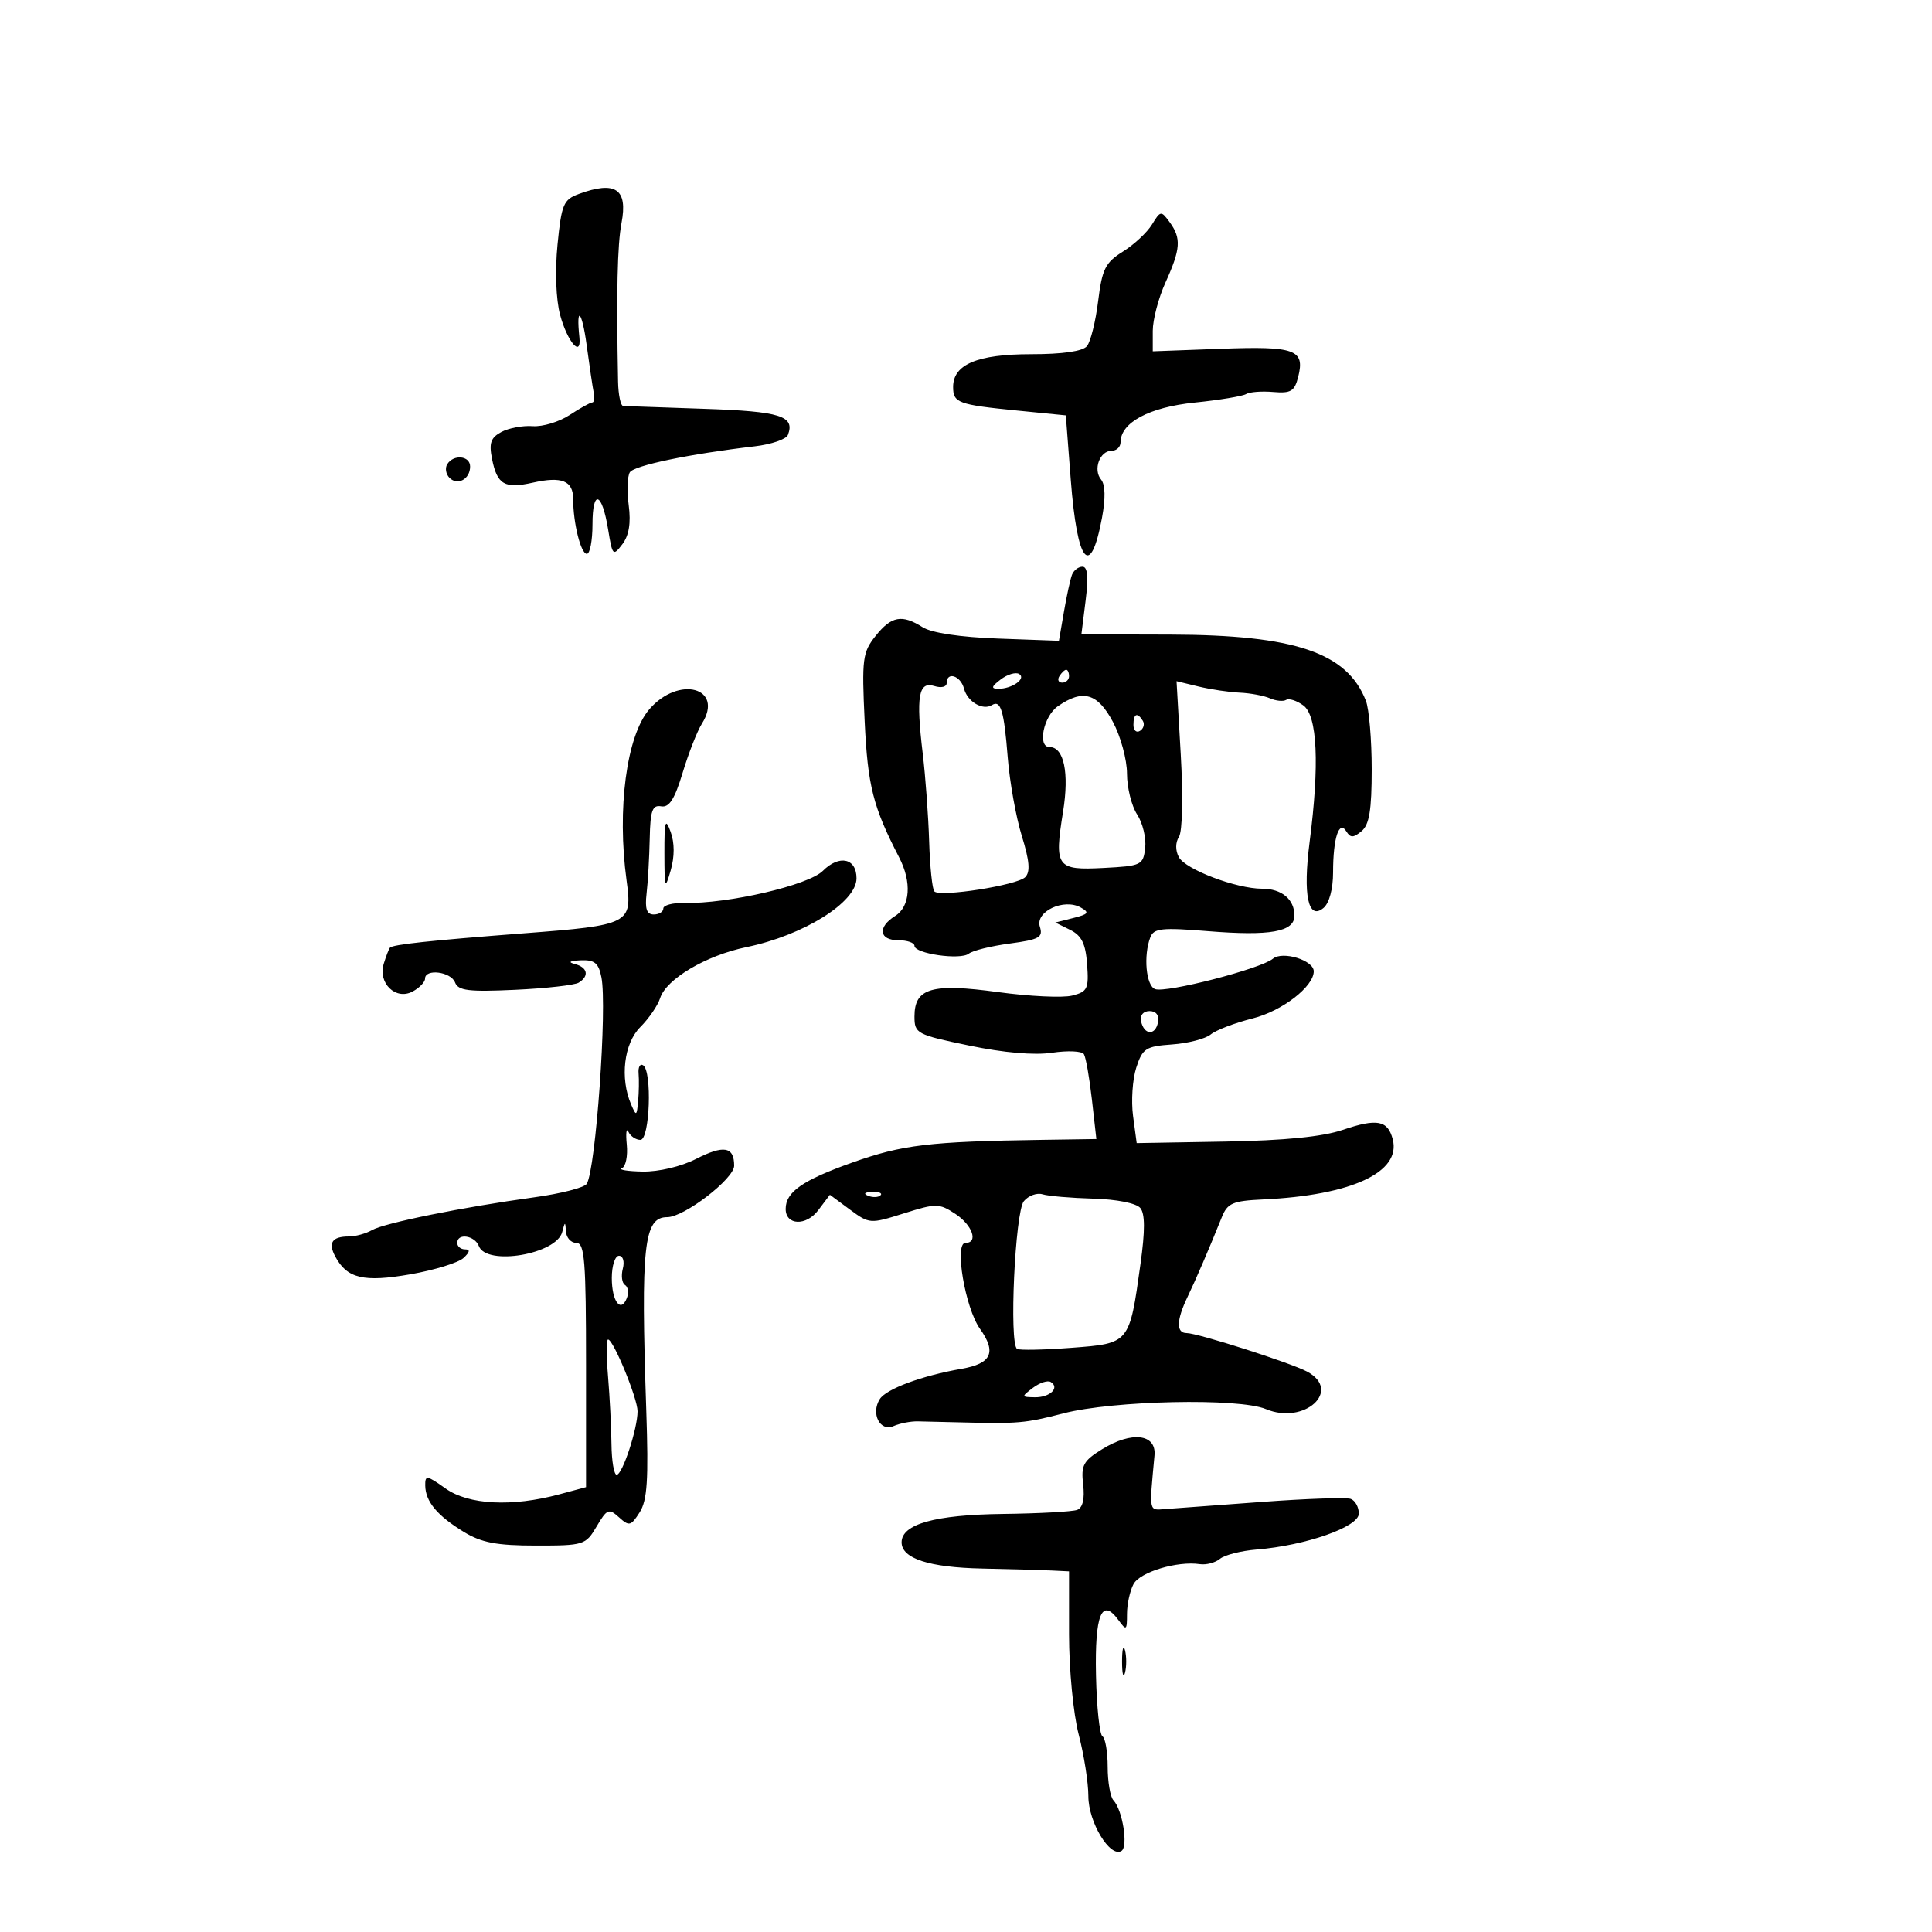 <svg xmlns="http://www.w3.org/2000/svg" width="300" height="300" viewBox="0 0 300 300" version="1.1">
	<path d="M 89.875 30.121 C 87.495 30.994, 87.187 31.726, 86.570 37.982 C 86.167 42.074, 86.331 46.515, 86.973 48.898 C 88.100 53.087, 90.314 55.645, 89.966 52.359 C 89.433 47.314, 90.379 48.280, 91.083 53.500 C 91.528 56.800, 92.029 60.175, 92.196 61 C 92.363 61.825, 92.255 62.500, 91.956 62.500 C 91.657 62.500, 90.082 63.373, 88.456 64.441 C 86.830 65.508, 84.248 66.288, 82.718 66.173 C 81.189 66.058, 79.003 66.463, 77.862 67.074 C 76.194 67.966, 75.909 68.795, 76.409 71.293 C 77.201 75.255, 78.369 75.932, 82.723 74.950 C 87.233 73.933, 89 74.645, 89 77.482 C 89 81.227, 90.191 86, 91.125 86 C 91.606 86, 92 83.948, 92 81.441 C 92 75.887, 93.479 76.366, 94.432 82.228 C 95.094 86.300, 95.197 86.407, 96.642 84.500 C 97.671 83.141, 97.987 81.212, 97.629 78.478 C 97.338 76.265, 97.416 73.953, 97.800 73.340 C 98.466 72.278, 107.044 70.494, 117.190 69.306 C 119.769 69.004, 122.090 68.208, 122.347 67.538 C 123.476 64.595, 121.190 63.879, 109.405 63.484 C 102.857 63.265, 97.173 63.066, 96.773 63.043 C 96.373 63.019, 96.013 61.313, 95.973 59.250 C 95.703 45.394, 95.864 37.998, 96.507 34.635 C 97.518 29.344, 95.584 28.027, 89.875 30.121 M 178.876 34.869 C 178.119 36.103, 176.089 37.993, 174.364 39.068 C 171.635 40.769, 171.135 41.767, 170.517 46.761 C 170.127 49.918, 169.346 53.063, 168.781 53.750 C 168.123 54.552, 165.010 55, 160.100 55 C 151.767 55, 148 56.584, 148 60.088 C 148 62.560, 148.765 62.841, 158 63.756 L 165.500 64.500 166.265 74.465 C 167.267 87.533, 169.317 90.037, 171.118 80.396 C 171.682 77.381, 171.632 75.262, 170.981 74.477 C 169.698 72.932, 170.763 70, 172.607 70 C 173.373 70, 174 69.403, 174 68.674 C 174 65.617, 178.448 63.234, 185.500 62.513 C 189.350 62.119, 192.944 61.525, 193.486 61.194 C 194.028 60.862, 195.923 60.716, 197.698 60.869 C 200.457 61.106, 201.021 60.763, 201.589 58.500 C 202.648 54.283, 201.122 53.732, 189.583 54.159 L 179 54.551 179 51.384 C 179 49.643, 179.890 46.257, 180.978 43.859 C 183.336 38.663, 183.451 36.999, 181.626 34.503 C 180.297 32.686, 180.206 32.698, 178.876 34.869 M 69.446 72.087 C 69.077 72.685, 69.236 73.636, 69.800 74.200 C 71.062 75.462, 73 74.396, 73 72.441 C 73 70.757, 70.426 70.501, 69.446 72.087 M 166.458 89.250 C 166.195 89.938, 165.631 92.525, 165.205 95 L 164.430 99.500 154.965 99.154 C 149.112 98.940, 144.655 98.272, 143.285 97.404 C 140.059 95.359, 138.415 95.661, 135.958 98.750 C 133.937 101.291, 133.808 102.299, 134.266 112 C 134.741 122.054, 135.563 125.297, 139.627 133.154 C 141.604 136.976, 141.342 140.770, 139 142.232 C 136.227 143.964, 136.497 146, 139.500 146 C 140.875 146, 142 146.391, 142 146.869 C 142 148.091, 149.148 149.117, 150.437 148.079 C 151.022 147.609, 153.879 146.904, 156.786 146.513 C 161.380 145.895, 161.993 145.554, 161.469 143.902 C 160.722 141.550, 165.191 139.448, 167.815 140.916 C 169.209 141.697, 169.028 141.955, 166.670 142.547 L 163.868 143.250 166.184 144.398 C 167.958 145.278, 168.572 146.527, 168.806 149.740 C 169.084 153.550, 168.870 153.995, 166.469 154.597 C 165.016 154.962, 159.851 154.717, 154.992 154.053 C 144.679 152.644, 142 153.423, 142 157.830 C 142 160.488, 142.314 160.655, 150.500 162.356 C 155.884 163.475, 160.605 163.882, 163.381 163.466 C 165.792 163.104, 168.008 163.205, 168.308 163.689 C 168.607 164.173, 169.165 167.337, 169.548 170.719 L 170.243 176.868 161.872 176.993 C 144.265 177.256, 140.128 177.750, 132.332 180.525 C 124.611 183.273, 122 185.092, 122 187.723 C 122 190.285, 125.183 190.409, 127.061 187.919 L 128.867 185.525 131.953 187.807 C 134.998 190.058, 135.113 190.066, 140.356 188.414 C 145.367 186.834, 145.823 186.838, 148.336 188.484 C 151.002 190.231, 151.965 193, 149.906 193 C 148.158 193, 149.864 203.095, 152.157 206.319 C 154.773 209.998, 153.976 211.739, 149.303 212.549 C 143.162 213.615, 137.608 215.675, 136.610 217.257 C 135.189 219.509, 136.657 222.366, 138.758 221.440 C 139.716 221.018, 141.400 220.689, 142.500 220.710 C 143.600 220.730, 146.525 220.800, 149 220.864 C 158.104 221.100, 159.184 221.007, 165.105 219.473 C 172.857 217.464, 192.381 217.049, 196.566 218.804 C 202.553 221.315, 208.467 215.926, 202.959 212.978 C 200.417 211.618, 185.975 207, 184.262 207 C 182.616 207, 182.662 205.012, 184.391 201.404 C 185.749 198.568, 187.701 194.029, 189.725 189 C 190.602 186.820, 191.420 186.468, 196.115 186.250 C 209.876 185.612, 217.604 182.027, 216.265 176.903 C 215.493 173.952, 213.832 173.638, 208.520 175.442 C 205.350 176.518, 199.471 177.102, 190.180 177.263 L 176.505 177.500 175.940 173.287 C 175.630 170.969, 175.853 167.594, 176.438 165.787 C 177.405 162.795, 177.904 162.471, 181.998 162.180 C 184.472 162.005, 187.172 161.307, 187.998 160.629 C 188.824 159.952, 191.750 158.834, 194.500 158.144 C 199.076 156.997, 204 153.202, 204 150.823 C 204 149.110, 199.164 147.619, 197.658 148.869 C 195.760 150.444, 181.049 154.233, 179.356 153.583 C 177.954 153.045, 177.530 148.389, 178.623 145.540 C 179.159 144.144, 180.410 144.010, 187.536 144.588 C 197.235 145.375, 201 144.702, 201 142.181 C 201 139.646, 199.023 138, 195.978 138 C 191.965 138, 184.074 135.006, 183.051 133.096 C 182.499 132.064, 182.506 130.822, 183.069 129.946 C 183.604 129.114, 183.722 123.675, 183.346 117.137 L 182.693 105.774 186.096 106.597 C 187.968 107.050, 190.850 107.481, 192.500 107.554 C 194.150 107.628, 196.266 108.023, 197.202 108.433 C 198.138 108.842, 199.268 108.952, 199.713 108.677 C 200.158 108.402, 201.362 108.791, 202.388 109.542 C 204.561 111.131, 204.909 118.709, 203.360 130.714 C 202.293 138.984, 203.127 142.970, 205.510 140.992 C 206.407 140.247, 207 138.045, 207 135.459 C 207 130.139, 207.931 127.270, 209.063 129.102 C 209.695 130.124, 210.155 130.116, 211.424 129.063 C 212.627 128.064, 213 125.790, 213 119.443 C 213 114.871, 212.593 110.088, 212.096 108.815 C 209.171 101.323, 201.089 98.589, 181.709 98.537 L 167.918 98.500 168.574 93.250 C 169.032 89.588, 168.884 88, 168.084 88 C 167.453 88, 166.722 88.563, 166.458 89.250 M 155.397 105.500 C 153.938 106.605, 153.846 106.940, 155 106.953 C 157.136 106.976, 159.410 105.372, 158.254 104.657 C 157.726 104.331, 156.441 104.710, 155.397 105.500 M 164.500 105 C 164.160 105.550, 164.359 106, 164.941 106 C 165.523 106, 166 105.550, 166 105 C 166 104.450, 165.802 104, 165.559 104 C 165.316 104, 164.840 104.450, 164.500 105 M 147 106.067 C 147 106.666, 146.154 106.866, 145.075 106.524 C 142.626 105.747, 142.217 108.138, 143.280 117 C 143.709 120.575, 144.159 126.725, 144.280 130.666 C 144.401 134.607, 144.766 138.098, 145.091 138.424 C 146.004 139.337, 157.938 137.462, 159.192 136.208 C 160.008 135.392, 159.867 133.686, 158.663 129.798 C 157.760 126.884, 156.777 121.395, 156.477 117.600 C 155.903 110.319, 155.394 108.639, 154.021 109.487 C 152.599 110.366, 150.224 108.964, 149.692 106.931 C 149.164 104.911, 147 104.217, 147 106.067 M 100.815 110.151 C 97.288 114.262, 95.782 125.619, 97.293 136.714 C 98.211 143.456, 97.811 143.662, 81.376 144.923 C 66.741 146.045, 60.986 146.663, 60.550 147.157 C 60.384 147.346, 59.952 148.465, 59.590 149.645 C 58.661 152.671, 61.453 155.363, 64.069 153.963 C 65.131 153.395, 66 152.495, 66 151.965 C 66 150.372, 70.016 150.878, 70.658 152.551 C 71.150 153.834, 72.765 154.032, 79.989 153.695 C 84.794 153.471, 89.237 152.972, 89.862 152.585 C 91.533 151.553, 91.249 150.212, 89.250 149.689 C 88.140 149.399, 88.477 149.190, 90.171 149.116 C 92.325 149.022, 92.947 149.531, 93.387 151.750 C 94.303 156.359, 92.513 181.552, 91.108 183.825 C 90.747 184.410, 87.087 185.350, 82.976 185.915 C 71.827 187.448, 59.729 189.893, 57.764 191.012 C 56.809 191.555, 55.196 192, 54.180 192 C 51.575 192, 50.913 192.969, 52.058 195.109 C 53.889 198.530, 56.475 199.142, 63.736 197.871 C 67.456 197.220, 71.159 196.082, 71.964 195.344 C 72.963 194.427, 73.043 194, 72.214 194 C 71.546 194, 71 193.550, 71 193 C 71 191.428, 73.722 191.833, 74.362 193.500 C 75.554 196.606, 86.403 194.767, 87.300 191.307 C 87.730 189.648, 87.778 189.643, 87.884 191.250 C 87.948 192.213, 88.675 193, 89.500 193 C 90.781 193, 91 195.773, 91 211.961 L 91 230.923 86.844 232.042 C 79.493 234.021, 72.756 233.675, 69.187 231.133 C 66.277 229.061, 66.003 229.022, 66.032 230.682 C 66.075 233.172, 67.894 235.356, 72.018 237.870 C 74.768 239.547, 77.116 239.993, 83.193 239.996 C 90.668 240, 90.937 239.915, 92.644 237.026 C 94.256 234.296, 94.541 234.180, 96.122 235.610 C 97.696 237.034, 97.971 236.968, 99.326 234.834 C 100.512 232.967, 100.718 229.801, 100.353 219 C 99.489 193.422, 99.969 189, 103.605 189 C 106.243 189, 114 183.038, 114 181.011 C 114 178.043, 112.393 177.759, 108.074 179.962 C 105.760 181.143, 102.275 181.967, 99.790 181.921 C 97.430 181.878, 95.983 181.642, 96.573 181.397 C 97.163 181.152, 97.502 179.500, 97.325 177.726 C 97.148 175.952, 97.265 175.063, 97.585 175.750 C 97.905 176.438, 98.740 177, 99.440 177 C 100.904 177, 101.290 166.297, 99.859 165.413 C 99.388 165.122, 99.074 165.697, 99.160 166.692 C 99.246 167.686, 99.214 169.625, 99.088 171 C 98.876 173.318, 98.797 173.354, 98 171.500 C 96.243 167.412, 96.881 162.028, 99.422 159.487 C 100.755 158.154, 102.141 156.132, 102.502 154.994 C 103.445 152.021, 109.630 148.365, 115.904 147.070 C 124.789 145.237, 133 140.105, 133 136.385 C 133 133.262, 130.330 132.670, 127.773 135.227 C 125.533 137.467, 113.037 140.363, 106.250 140.214 C 104.463 140.174, 103 140.560, 103 141.071 C 103 141.582, 102.330 142, 101.512 142 C 100.423 142, 100.125 141.129, 100.400 138.750 C 100.607 136.963, 100.827 133.118, 100.888 130.206 C 100.980 125.846, 101.294 124.964, 102.669 125.206 C 103.913 125.425, 104.762 124.097, 105.998 120 C 106.910 116.975, 108.255 113.547, 108.986 112.382 C 112.507 106.774, 105.381 104.828, 100.815 110.151 M 164.250 109.674 C 162.033 111.221, 161.062 116, 162.965 116 C 165.207 116, 166.046 119.988, 165.073 126.025 C 163.684 134.655, 164.045 135.157, 171.375 134.775 C 177.246 134.469, 177.513 134.340, 177.823 131.663 C 178 130.127, 177.438 127.791, 176.573 126.471 C 175.708 125.150, 175 122.297, 175 120.130 C 175 117.962, 174.017 114.346, 172.814 112.095 C 170.420 107.609, 168.136 106.964, 164.250 109.674 M 176 112.559 C 176 113.416, 176.457 113.835, 177.016 113.490 C 177.575 113.144, 177.774 112.443, 177.457 111.931 C 176.600 110.544, 176 110.802, 176 112.559 M 103.169 132.500 C 103.179 138.001, 103.260 138.222, 104.143 135.158 C 104.762 133.006, 104.758 130.868, 104.131 129.158 C 103.314 126.926, 103.160 127.463, 103.169 132.500 M 177.177 158.553 C 177.629 160.725, 179.404 160.858, 179.810 158.750 C 180.020 157.655, 179.530 157, 178.500 157 C 177.539 157, 176.988 157.647, 177.177 158.553 M 134.813 185.683 C 135.534 185.972, 136.397 185.936, 136.729 185.604 C 137.061 185.272, 136.471 185.036, 135.417 185.079 C 134.252 185.127, 134.015 185.364, 134.813 185.683 M 158.986 186.517 C 157.613 188.172, 156.670 208.678, 157.931 209.457 C 158.303 209.687, 162.108 209.611, 166.386 209.287 C 175.417 208.604, 175.372 208.659, 177.093 196.284 C 177.817 191.080, 177.809 188.474, 177.065 187.578 C 176.444 186.830, 173.408 186.227, 169.752 186.124 C 166.313 186.028, 162.776 185.725, 161.891 185.452 C 161.006 185.179, 159.699 185.658, 158.986 186.517 M 95 198.441 C 95 202.103, 96.417 203.962, 97.352 201.526 C 97.660 200.722, 97.525 199.824, 97.050 199.531 C 96.576 199.238, 96.423 198.098, 96.711 196.999 C 97.003 195.882, 96.741 195, 96.117 195 C 95.502 195, 95 196.548, 95 198.441 M 94.417 213.750 C 94.682 216.912, 94.922 221.637, 94.950 224.250 C 94.977 226.863, 95.340 229, 95.757 229 C 96.650 229, 99 221.859, 99 219.143 C 99 217.140, 95.244 208, 94.420 208 C 94.153 208, 94.152 210.588, 94.417 213.750 M 160.397 215.500 C 158.562 216.889, 158.572 216.937, 160.691 216.968 C 163.030 217.002, 164.606 215.493, 163.164 214.601 C 162.686 214.306, 161.441 214.710, 160.397 215.500 M 171.146 225.028 C 168.209 226.840, 167.842 227.522, 168.192 230.520 C 168.452 232.745, 168.128 234.121, 167.266 234.451 C 166.537 234.731, 161.342 235.016, 155.720 235.084 C 145.178 235.212, 140 236.664, 140 239.490 C 140 242.002, 144.255 243.388, 152.500 243.563 C 156.900 243.656, 161.738 243.792, 163.250 243.866 L 166 244 166 253.790 C 166 259.266, 166.661 266.117, 167.500 269.339 C 168.325 272.506, 169 276.815, 169 278.914 C 169 282.937, 172.368 288.509, 174.139 287.414 C 175.217 286.748, 174.317 281.061, 172.895 279.550 C 172.403 279.028, 172 276.692, 172 274.359 C 172 272.026, 171.635 269.892, 171.189 269.617 C 170.743 269.341, 170.291 265.067, 170.186 260.119 C 169.985 250.725, 171.078 248.019, 173.652 251.538 C 174.903 253.249, 175 253.183, 175 250.625 C 175 249.109, 175.455 247.017, 176.012 245.977 C 177.016 244.102, 182.811 242.357, 186.310 242.877 C 187.305 243.025, 188.711 242.655, 189.435 242.054 C 190.158 241.454, 192.719 240.803, 195.125 240.609 C 202.745 239.994, 211 237.096, 211 235.036 C 211 234.034, 210.438 233.006, 209.750 232.751 C 209.063 232.496, 202.875 232.705, 196 233.215 C 189.125 233.724, 182.375 234.222, 181 234.321 C 178.339 234.512, 178.440 234.997, 179.269 226 C 179.578 222.656, 175.736 222.196, 171.146 225.028 M 174.232 258 C 174.232 259.925, 174.438 260.712, 174.689 259.750 C 174.941 258.788, 174.941 257.212, 174.689 256.250 C 174.438 255.287, 174.232 256.075, 174.232 258" stroke="none" fill="black" fill-rule="evenodd"/>
</svg>
